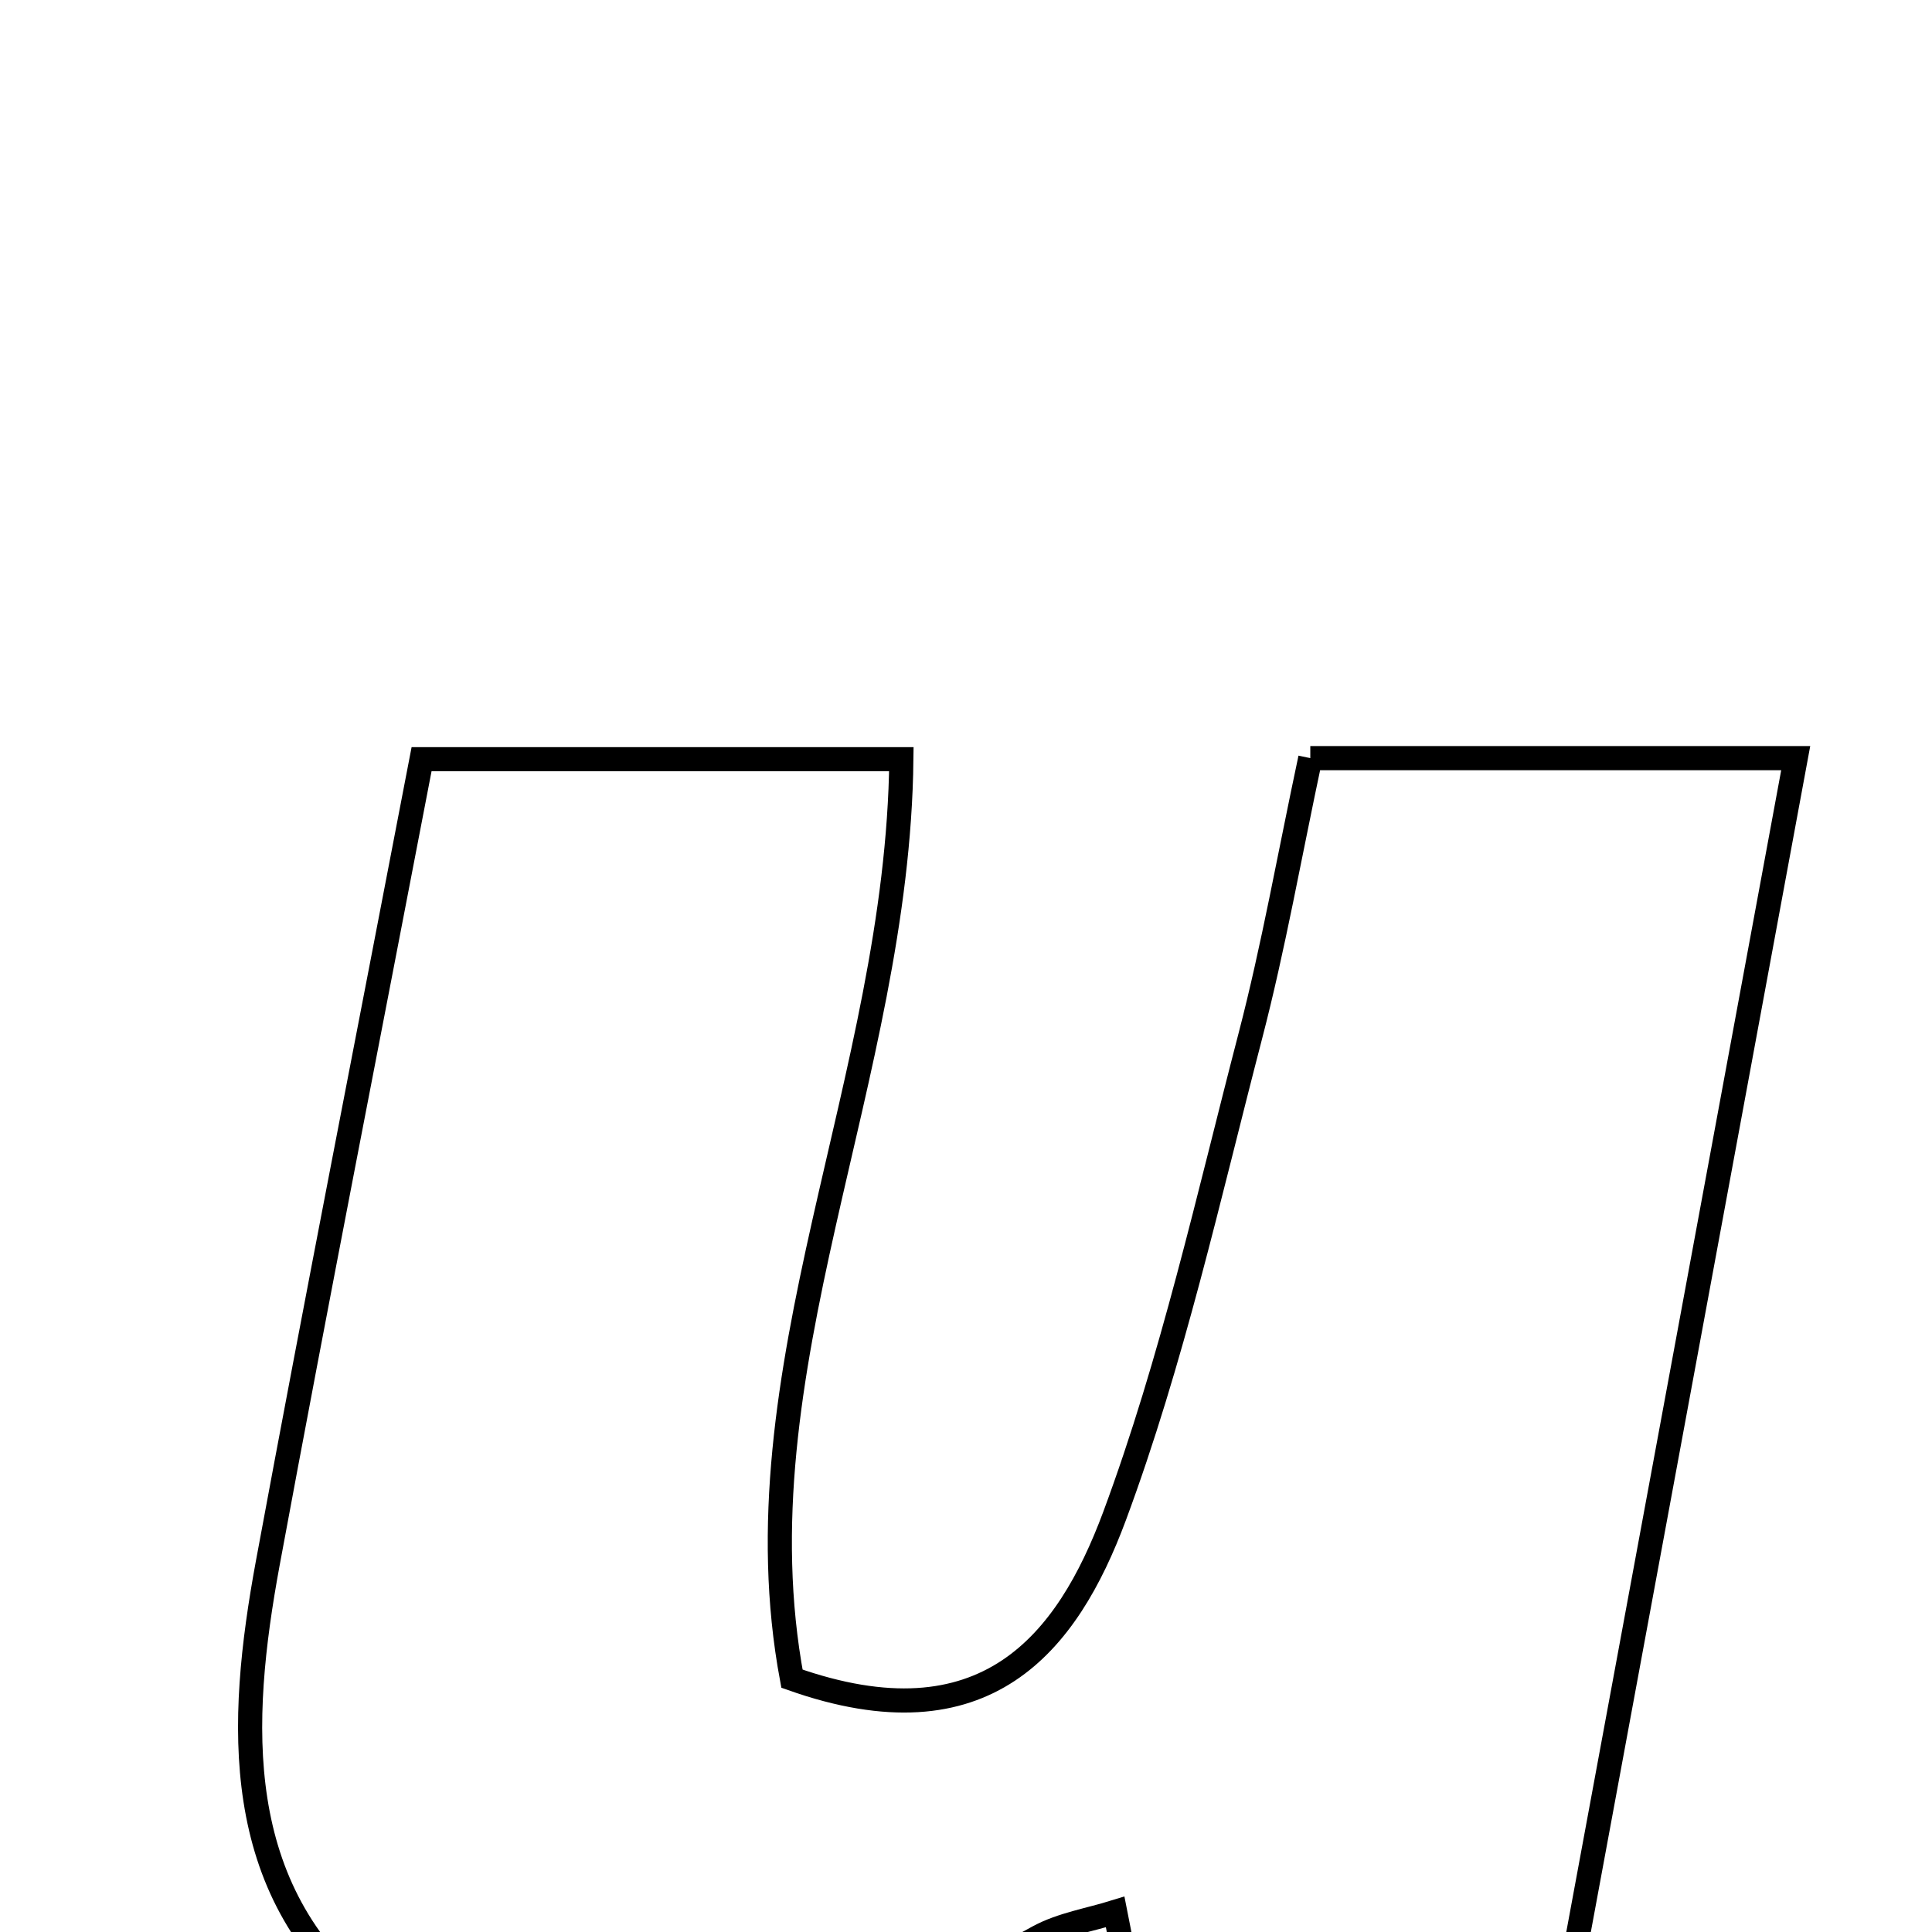 <svg xmlns="http://www.w3.org/2000/svg" viewBox="0.0 0.0 24.0 24.0" height="200px" width="200px"><path fill="none" stroke="black" stroke-width=".3" stroke-opacity="1.0"  filling="0" d="M16.277 9.418 C18.251 9.418 20.063 9.418 22.307 9.418 C21.283 14.952 20.292 20.312 19.277 25.797 C17.521 25.797 15.938 25.797 14.256 25.797 C14.126 25.135 13.997 24.479 13.853 23.751 C13.531 23.851 13.193 23.905 12.908 24.057 C12.2 24.436 11.55 24.934 10.819 25.253 C8.691 26.182 6.489 26.403 4.593 24.865 C2.864 23.463 2.959 21.411 3.326 19.42 C3.933 16.14 4.578 12.867 5.237 9.431 C7.468 9.431 9.283 9.431 11.197 9.431 C11.153 13.401 9.128 17.044 9.838 20.853 C12.246 21.707 13.259 20.407 13.844 18.837 C14.562 16.904 15.012 14.868 15.533 12.866 C15.82 11.763 16.017 10.638 16.277 9.418"></path></svg>